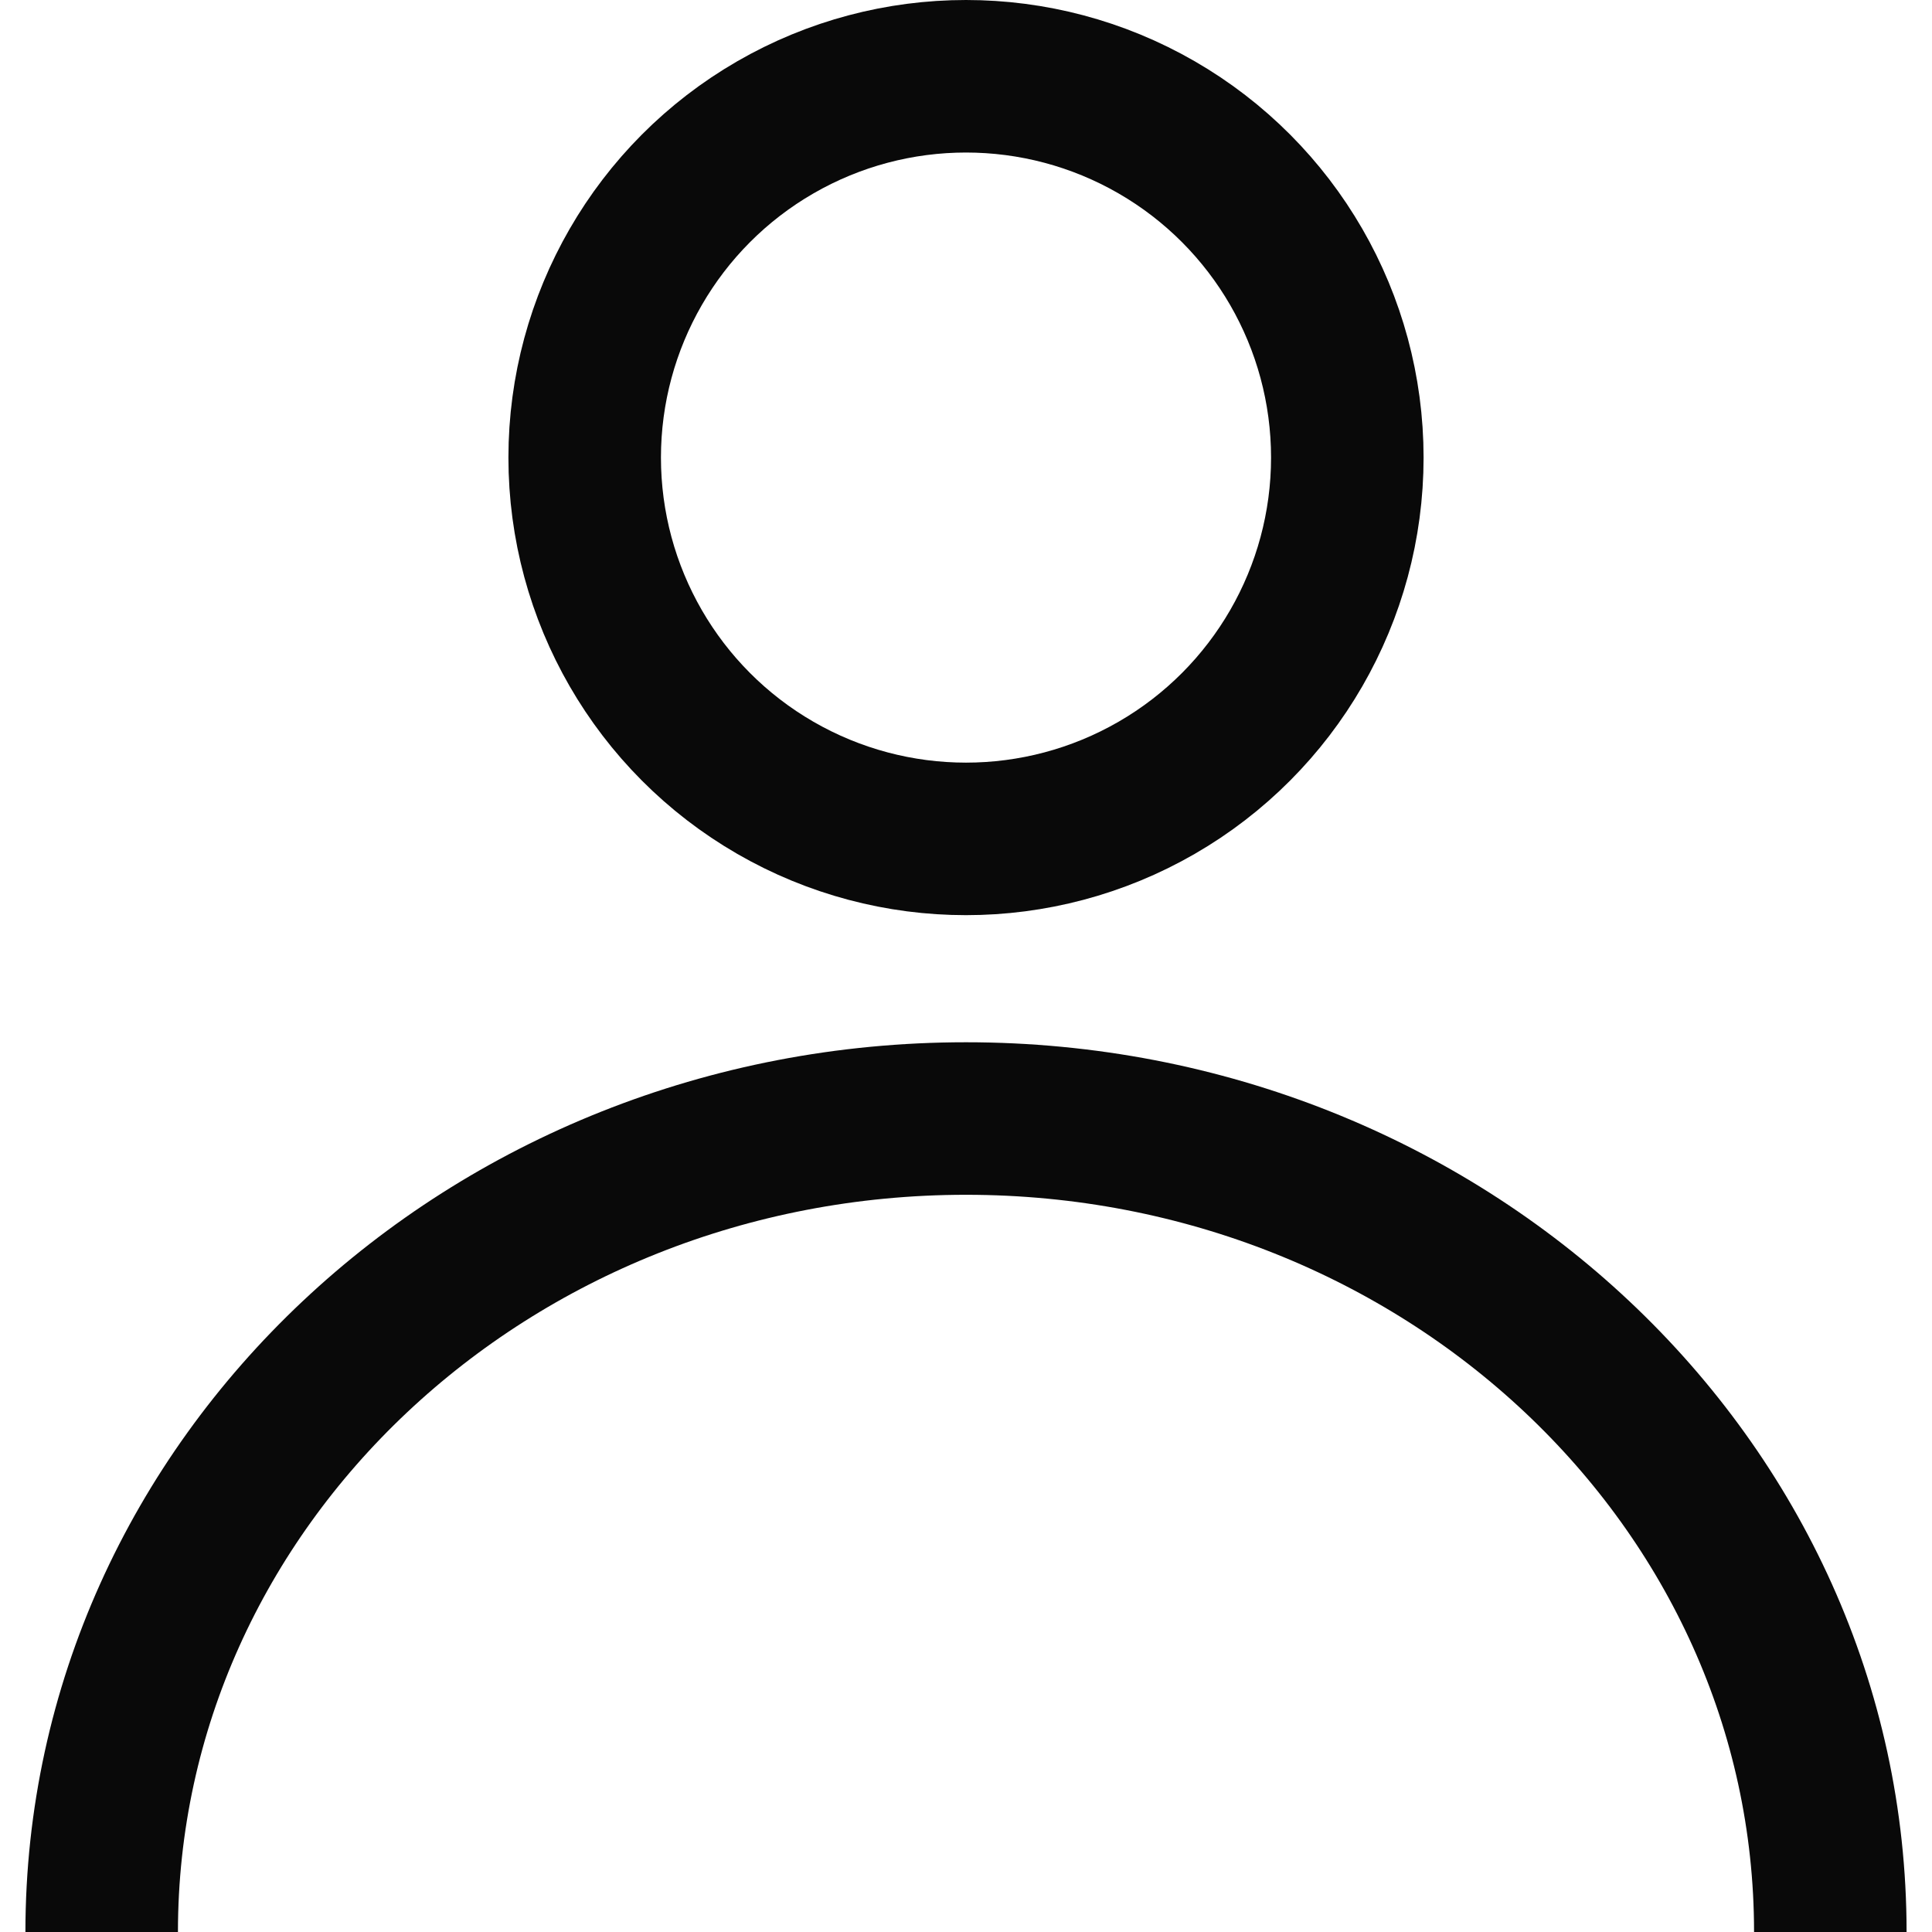 <svg width="19" height="19" viewBox="0 0 19 19" fill="none" xmlns="http://www.w3.org/2000/svg">
<circle cx="9.5" cy="4.5" r="3.75" stroke="#090909" stroke-width="1.5"/>
<path d="M18 19C18 14.582 14.194 11 9.5 11C4.806 11 1 14.582 1 19" stroke="#090909" stroke-width="1.5"/>
</svg>
